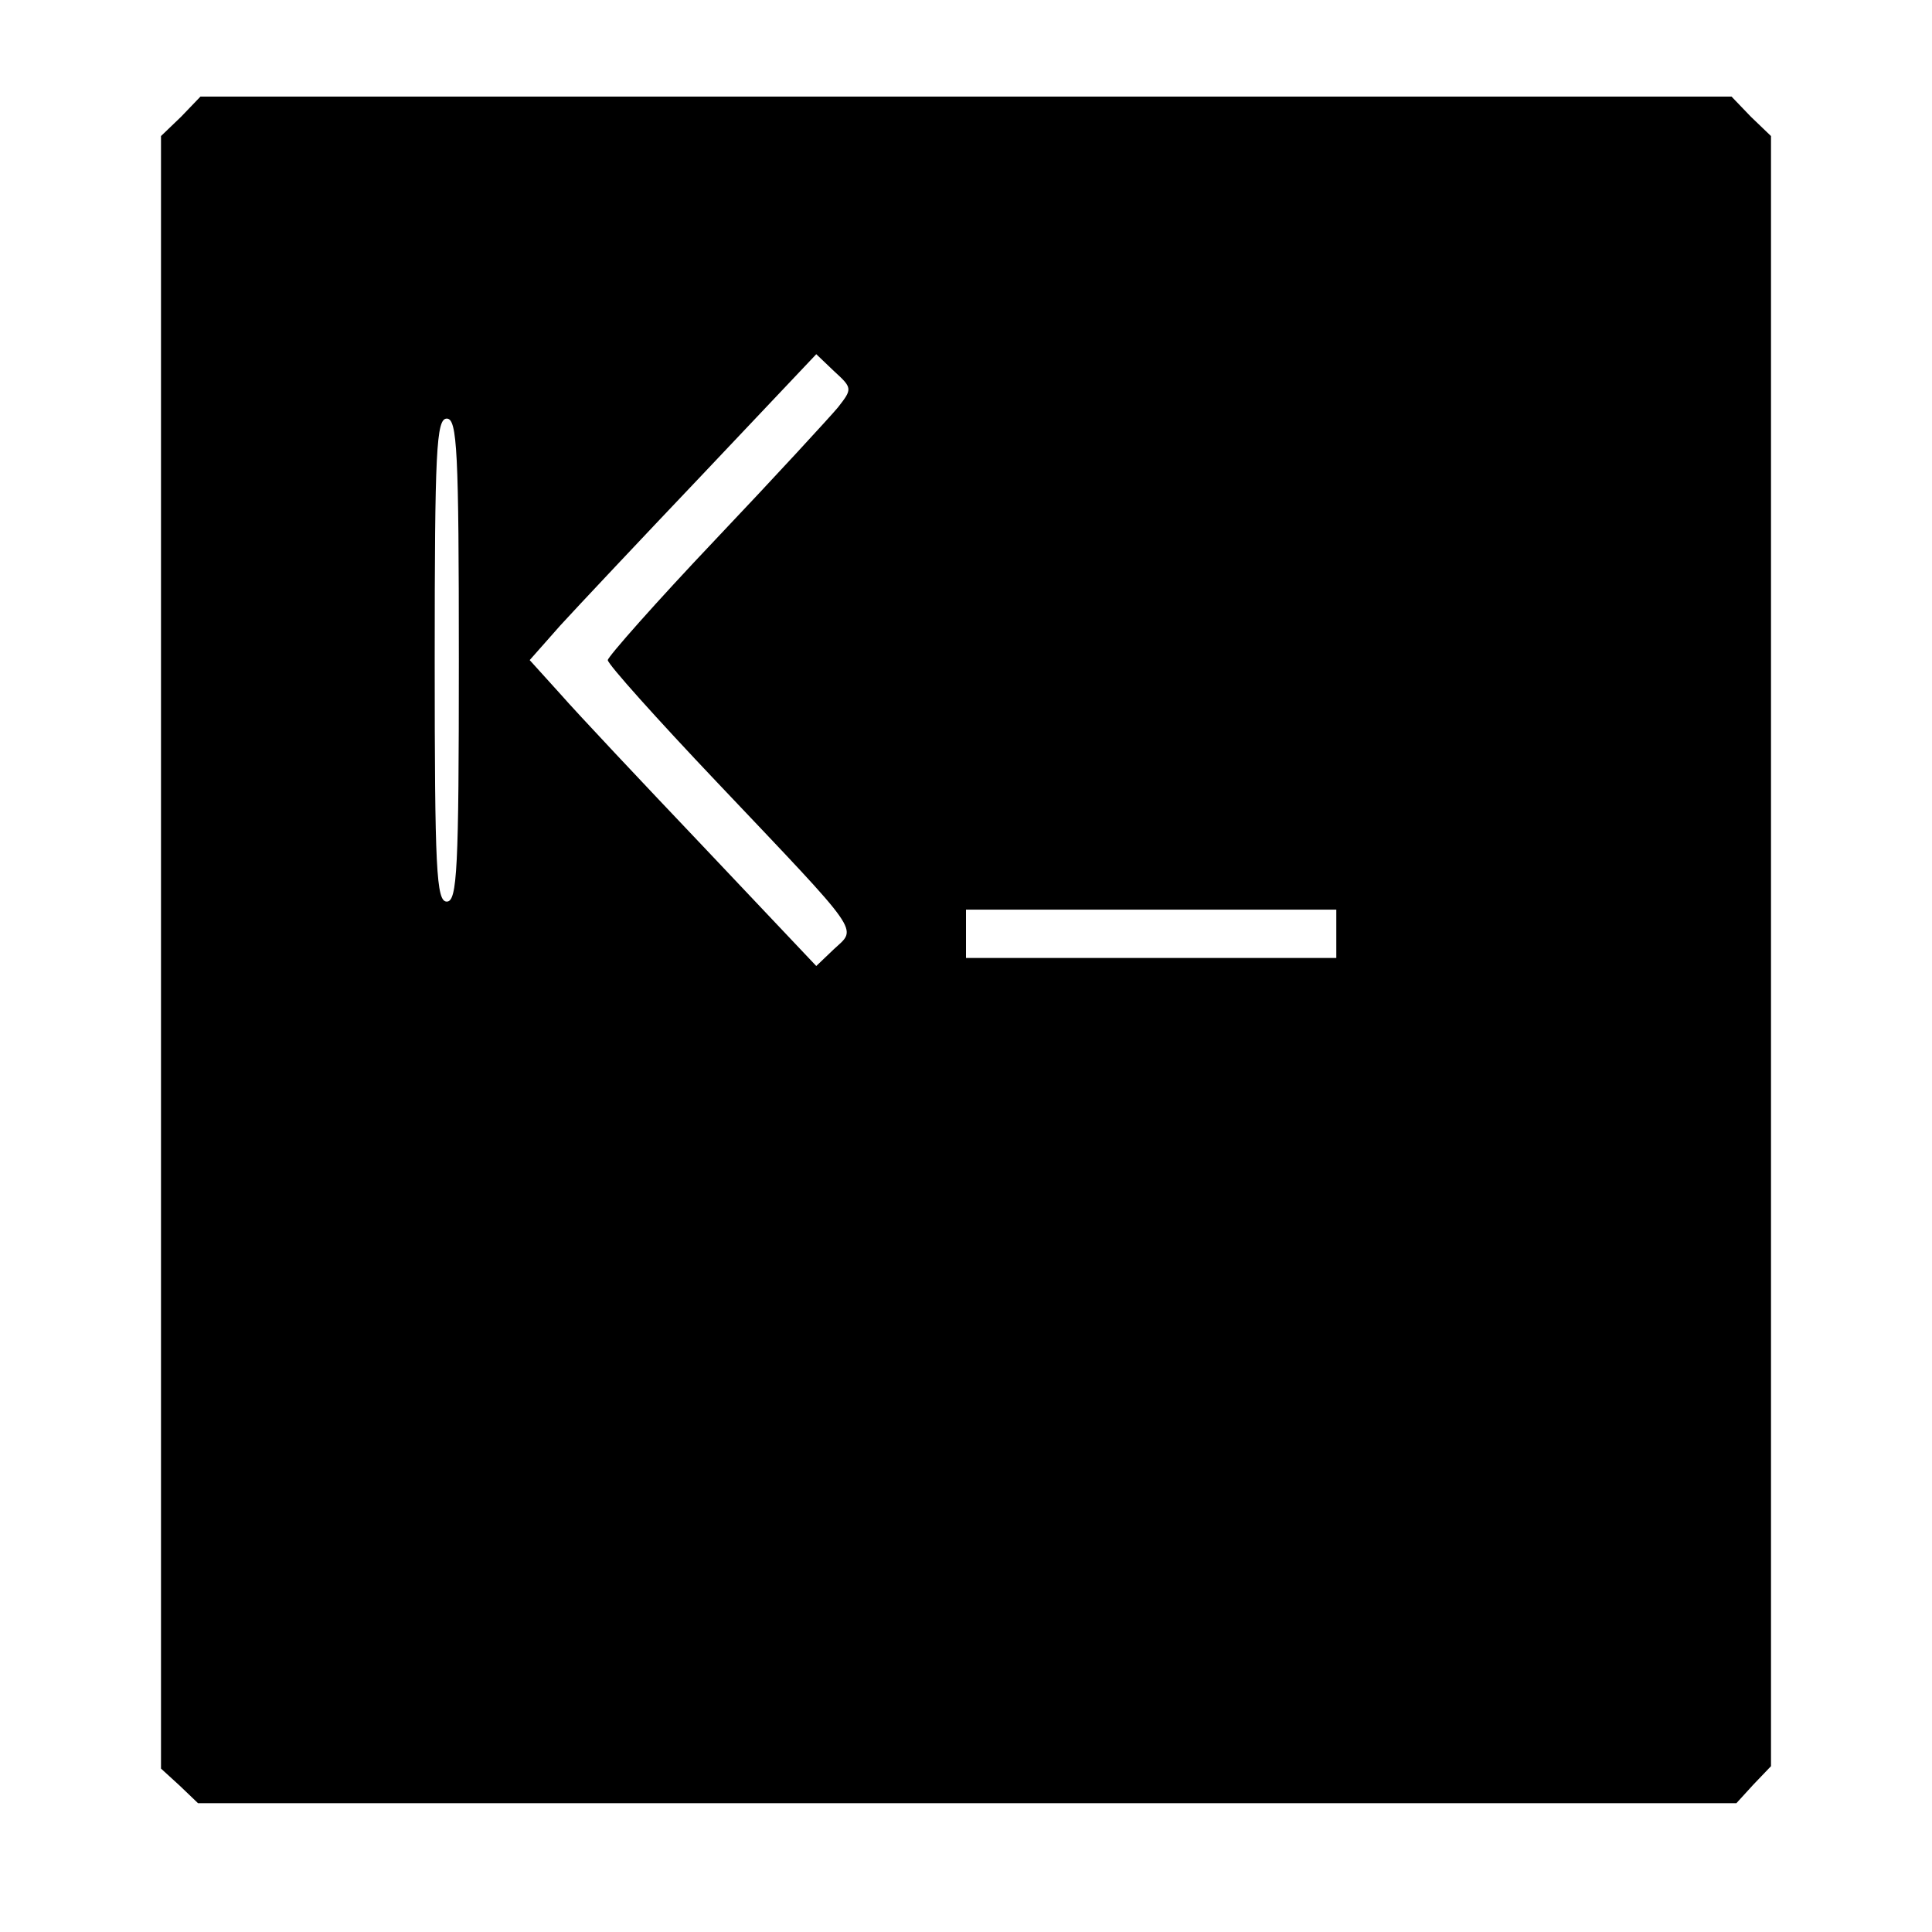 <?xml version="1.0" standalone="no"?>
<!DOCTYPE svg PUBLIC "-//W3C//DTD SVG 20010904//EN"
 "http://www.w3.org/TR/2001/REC-SVG-20010904/DTD/svg10.dtd">
<svg version="1.0" xmlns="http://www.w3.org/2000/svg"
 width="240pt" height="240pt" viewBox="0 0 240 240"
 preserveAspectRatio="xMidYMid meet">
<g transform="translate(0,240) scale(0.1,-0.1)"
fill="#000000" stroke="none">
<path d="M225 2255 l-25 -24 0 -1014 0 -1014 23 -21 23 -22 955 0 956 0 21 23
22 23 0 1013 0 1012 -25 24 -24 25 -951 0 -951 0 -24 -25z m816 -361 c-10 -12
-78 -86 -152 -164 -74 -78 -134 -146 -134 -150 0 -5 61 -73 135 -151 183 -193
175 -181 146 -208 l-22 -21 -140 148 c-77 81 -157 166 -178 190 l-38 42 38 43
c21 23 101 108 178 189 l140 148 22 -21 c23 -21 23 -22 5 -45z m-471 -314 c0
-260 -2 -300 -15 -300 -13 0 -15 40 -15 300 0 260 2 300 15 300 13 0 15 -40
15 -300z m1090 -340 l0 -30 -230 0 -230 0 0 30 0 30 230 0 230 0 0 -30z"/>
</g>
</svg>
